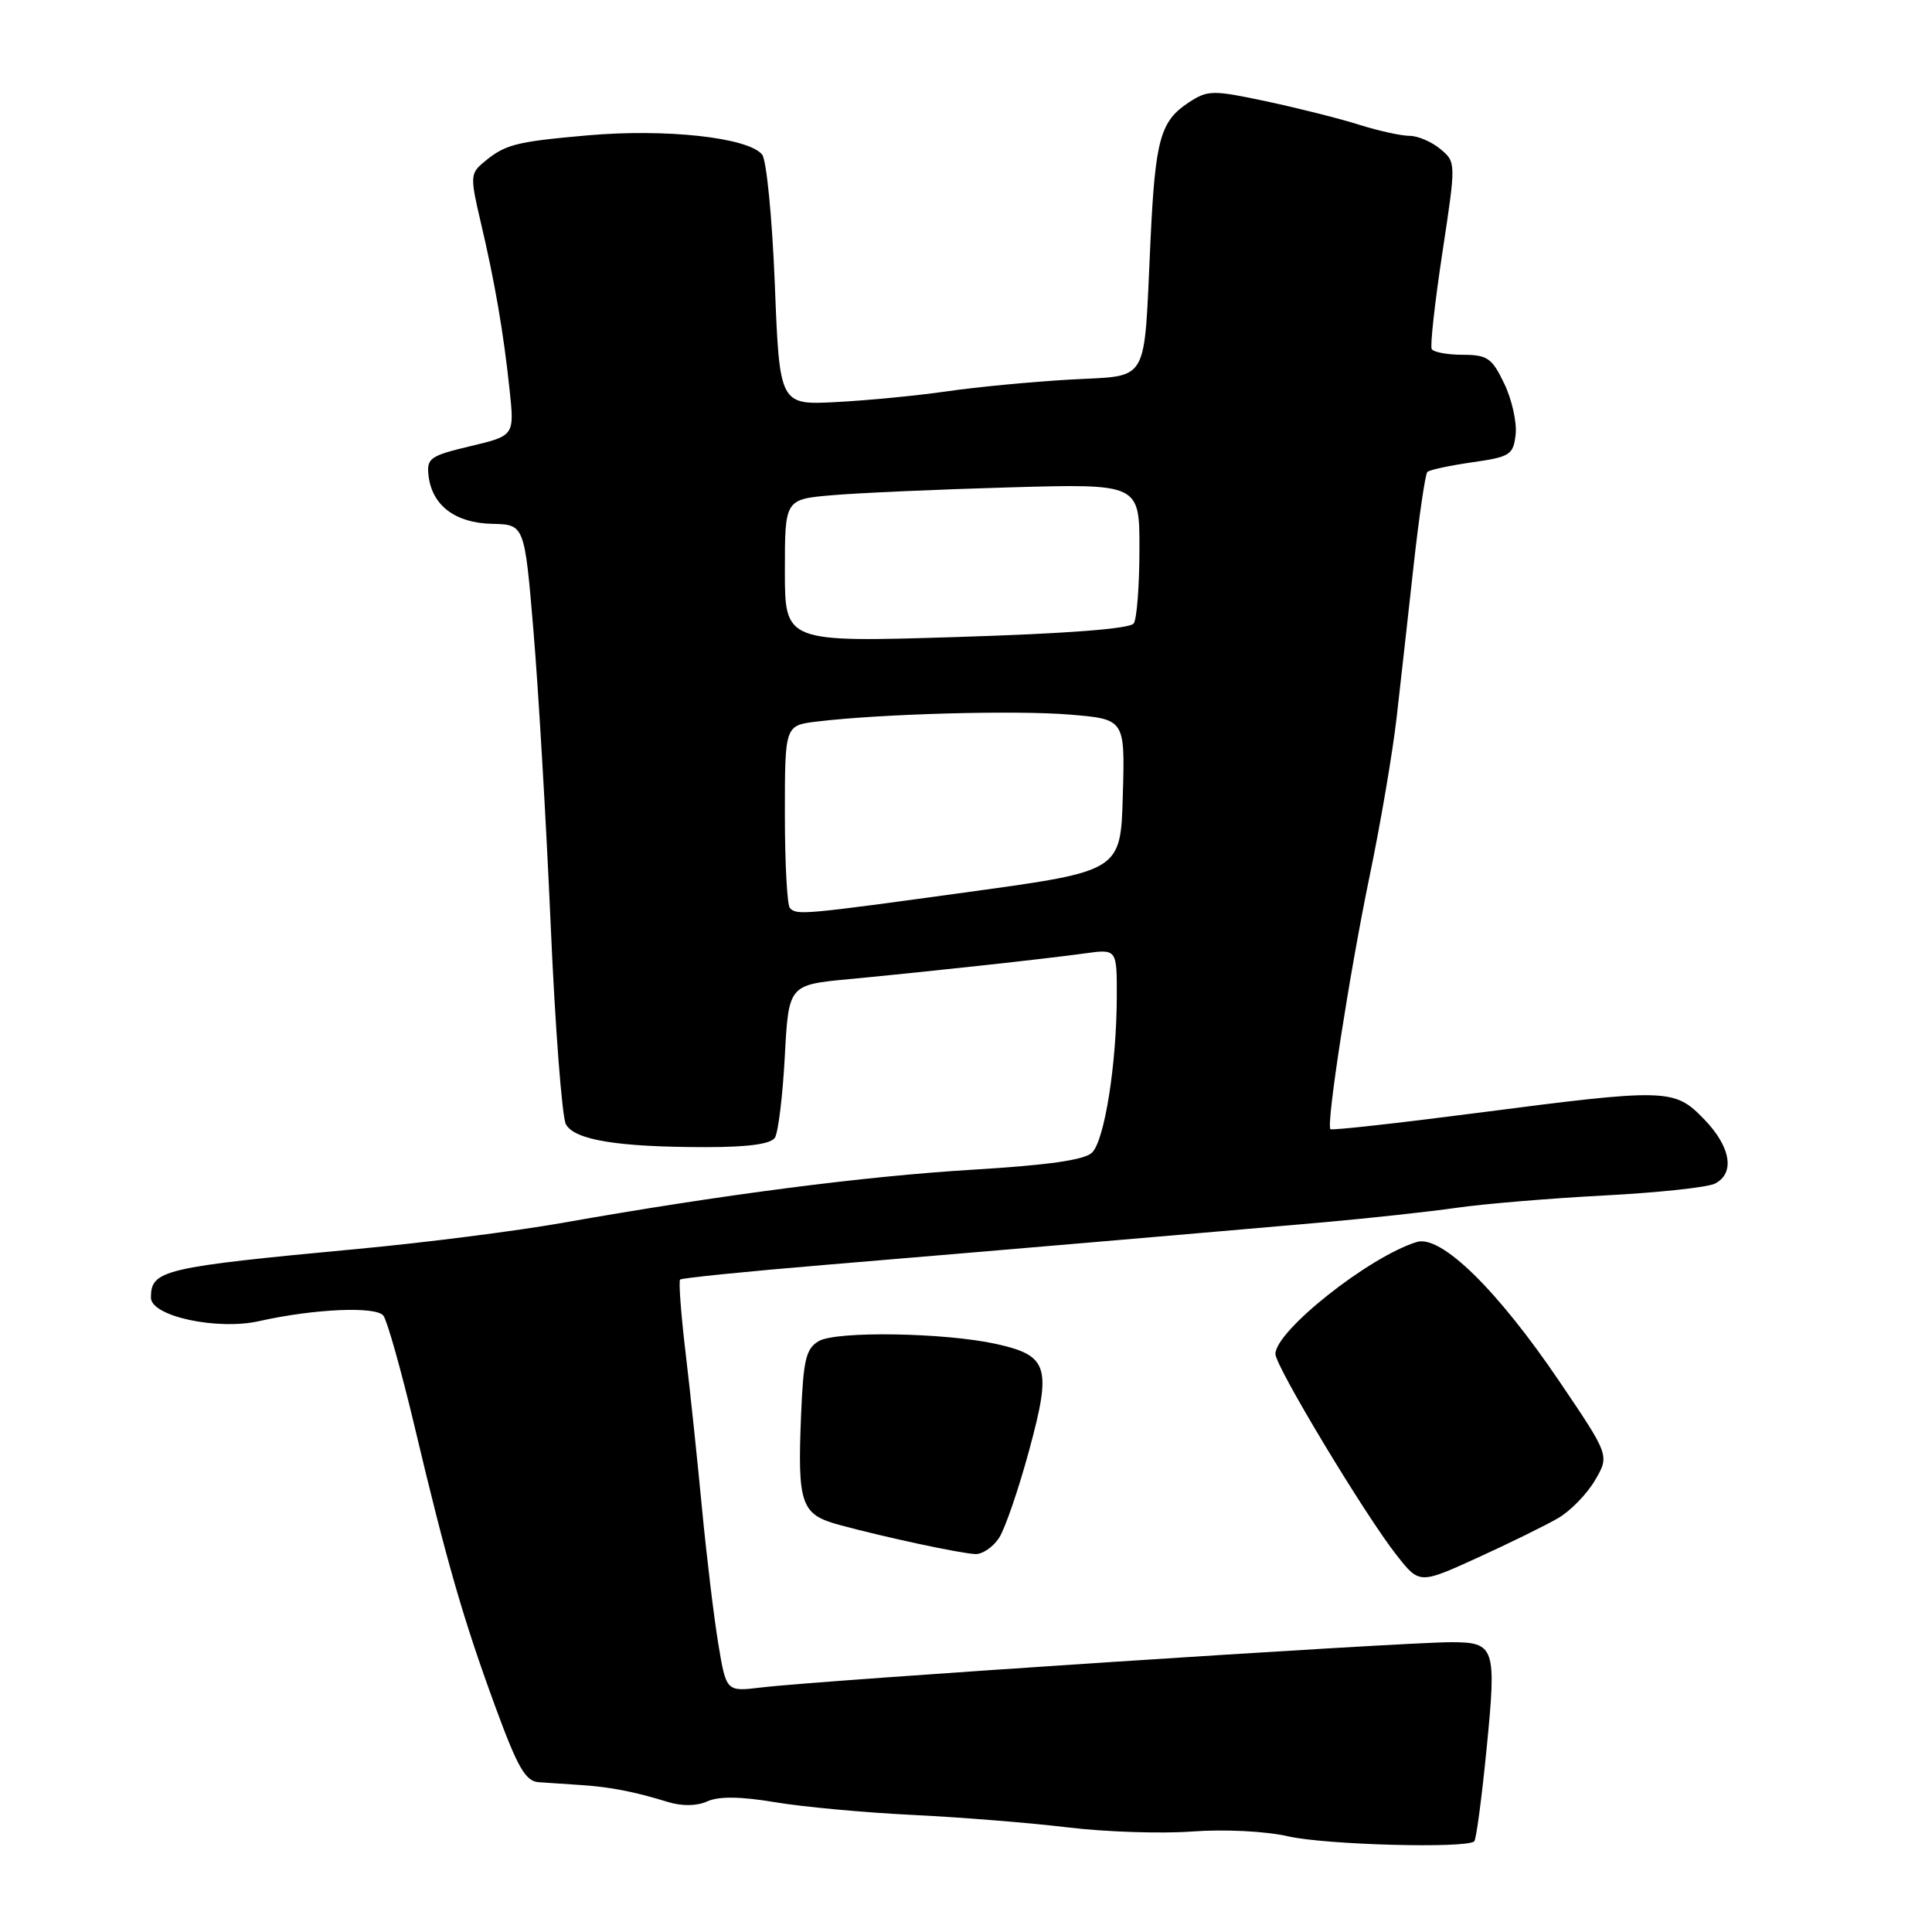 <?xml version="1.0" encoding="UTF-8" standalone="no"?>
<!DOCTYPE svg PUBLIC "-//W3C//DTD SVG 1.1//EN" "http://www.w3.org/Graphics/SVG/1.1/DTD/svg11.dtd" >
<svg xmlns="http://www.w3.org/2000/svg" xmlns:xlink="http://www.w3.org/1999/xlink" version="1.1" viewBox="0 0 256 256">
 <g >
 <path fill="currentColor"
d=" M 195.35 243.98 C 195.61 243.71 196.35 238.16 196.99 231.63 C 198.31 218.24 198.09 217.60 192.25 217.60 C 185.48 217.61 108.92 222.63 100.87 223.60 C 96.23 224.16 96.23 224.16 95.18 217.83 C 94.60 214.35 93.64 206.32 93.03 200.00 C 92.43 193.68 91.45 184.32 90.84 179.21 C 90.23 174.11 89.91 169.76 90.12 169.55 C 90.33 169.34 99.05 168.46 109.50 167.59 C 131.16 165.78 159.36 163.37 175.50 161.95 C 181.55 161.41 189.43 160.55 193.00 160.04 C 196.57 159.52 205.35 158.79 212.50 158.41 C 219.65 158.04 226.29 157.33 227.25 156.83 C 229.93 155.45 229.34 151.95 225.80 148.30 C 221.85 144.22 220.98 144.19 195.56 147.49 C 185.14 148.84 176.47 149.80 176.29 149.62 C 175.70 149.03 178.85 128.76 181.50 116.00 C 182.93 109.12 184.54 99.67 185.07 95.00 C 185.60 90.33 186.62 81.22 187.33 74.77 C 188.05 68.32 188.86 62.81 189.13 62.54 C 189.40 62.26 192.08 61.69 195.06 61.26 C 200.11 60.54 200.52 60.27 200.83 57.58 C 201.01 55.98 200.34 52.95 199.33 50.85 C 197.70 47.44 197.10 47.02 193.81 47.01 C 191.78 47.01 189.93 46.66 189.71 46.25 C 189.48 45.84 190.12 40.10 191.12 33.50 C 192.94 21.50 192.94 21.50 190.86 19.75 C 189.71 18.79 187.88 18.00 186.77 18.00 C 185.67 18.00 182.68 17.34 180.13 16.54 C 177.59 15.73 172.06 14.34 167.86 13.44 C 160.65 11.91 160.06 11.92 157.51 13.58 C 153.75 16.05 153.08 18.47 152.45 31.81 C 151.52 51.35 152.49 49.67 141.73 50.30 C 136.65 50.59 129.35 51.29 125.50 51.85 C 121.65 52.41 115.08 53.05 110.90 53.27 C 103.30 53.68 103.30 53.68 102.67 37.72 C 102.32 28.88 101.57 21.19 100.98 20.47 C 99.10 18.21 88.22 17.02 77.81 17.94 C 68.07 18.81 66.87 19.13 63.85 21.71 C 62.35 23.00 62.34 23.68 63.67 29.31 C 65.57 37.37 66.72 44.06 67.52 51.62 C 68.17 57.73 68.17 57.73 62.33 59.12 C 57.01 60.38 56.52 60.72 56.78 63.00 C 57.23 66.96 60.30 69.30 65.19 69.41 C 69.50 69.50 69.50 69.50 70.68 83.50 C 71.33 91.20 72.36 108.69 72.96 122.36 C 73.55 136.03 74.47 148.00 74.98 148.96 C 76.10 151.06 81.85 152.00 93.58 152.00 C 99.13 152.00 102.15 151.59 102.68 150.75 C 103.12 150.06 103.71 145.22 103.99 140.00 C 104.50 130.50 104.50 130.50 112.50 129.74 C 123.25 128.72 138.53 127.05 143.75 126.33 C 148.00 125.74 148.00 125.74 147.98 132.12 C 147.95 141.07 146.36 151.06 144.71 152.72 C 143.73 153.70 138.95 154.38 128.90 154.99 C 114.60 155.85 95.59 158.31 74.50 162.04 C 68.45 163.11 56.30 164.66 47.50 165.48 C 21.50 167.92 20.00 168.28 20.00 171.95 C 20.00 174.41 28.75 176.30 34.32 175.06 C 41.60 173.42 49.81 173.06 50.80 174.33 C 51.30 174.97 53.16 181.57 54.93 189.00 C 59.21 207.05 61.41 214.64 65.67 226.25 C 68.60 234.23 69.64 236.03 71.38 236.15 C 72.54 236.22 75.08 236.40 77.00 236.53 C 80.90 236.79 84.04 237.40 88.50 238.77 C 90.40 239.35 92.33 239.32 93.75 238.68 C 95.28 238.00 98.16 238.04 102.75 238.81 C 106.46 239.43 114.67 240.19 121.00 240.49 C 127.33 240.80 136.55 241.54 141.50 242.14 C 146.45 242.74 153.88 242.99 158.00 242.68 C 162.32 242.37 167.69 242.64 170.67 243.32 C 175.64 244.46 194.38 244.96 195.35 243.98 Z  M 206.46 201.16 C 208.10 200.21 210.29 197.95 211.35 196.14 C 213.27 192.86 213.27 192.86 206.66 183.09 C 198.42 170.91 190.93 163.58 187.73 164.57 C 181.40 166.52 169.00 176.35 169.00 179.41 C 169.00 181.05 180.96 200.90 185.09 206.11 C 188.09 209.91 188.09 209.91 195.80 206.40 C 200.03 204.47 204.83 202.11 206.46 201.16 Z  M 132.40 203.75 C 133.19 202.51 134.98 197.30 136.37 192.16 C 139.37 181.12 138.91 179.62 132.04 178.09 C 125.27 176.58 110.84 176.34 108.50 177.70 C 106.80 178.69 106.45 180.13 106.15 187.45 C 105.66 199.38 106.11 200.68 111.26 202.07 C 117.32 203.71 127.20 205.83 129.23 205.92 C 130.18 205.96 131.60 204.99 132.40 203.75 Z  M 104.67 120.33 C 104.30 119.97 104.00 114.37 104.00 107.89 C 104.00 96.12 104.00 96.12 108.25 95.61 C 116.72 94.58 134.67 94.09 141.79 94.69 C 149.07 95.30 149.07 95.30 148.78 105.36 C 148.50 115.42 148.50 115.42 128.50 118.17 C 106.32 121.22 105.61 121.28 104.67 120.33 Z  M 104.00 75.63 C 104.00 66.16 104.00 66.16 110.25 65.62 C 113.69 65.32 124.26 64.85 133.75 64.58 C 151.00 64.09 151.00 64.09 150.98 72.80 C 150.98 77.58 150.64 82.00 150.23 82.60 C 149.76 83.32 141.49 83.95 126.75 84.41 C 104.00 85.11 104.00 85.11 104.00 75.63 Z "/>
</g>
</svg>